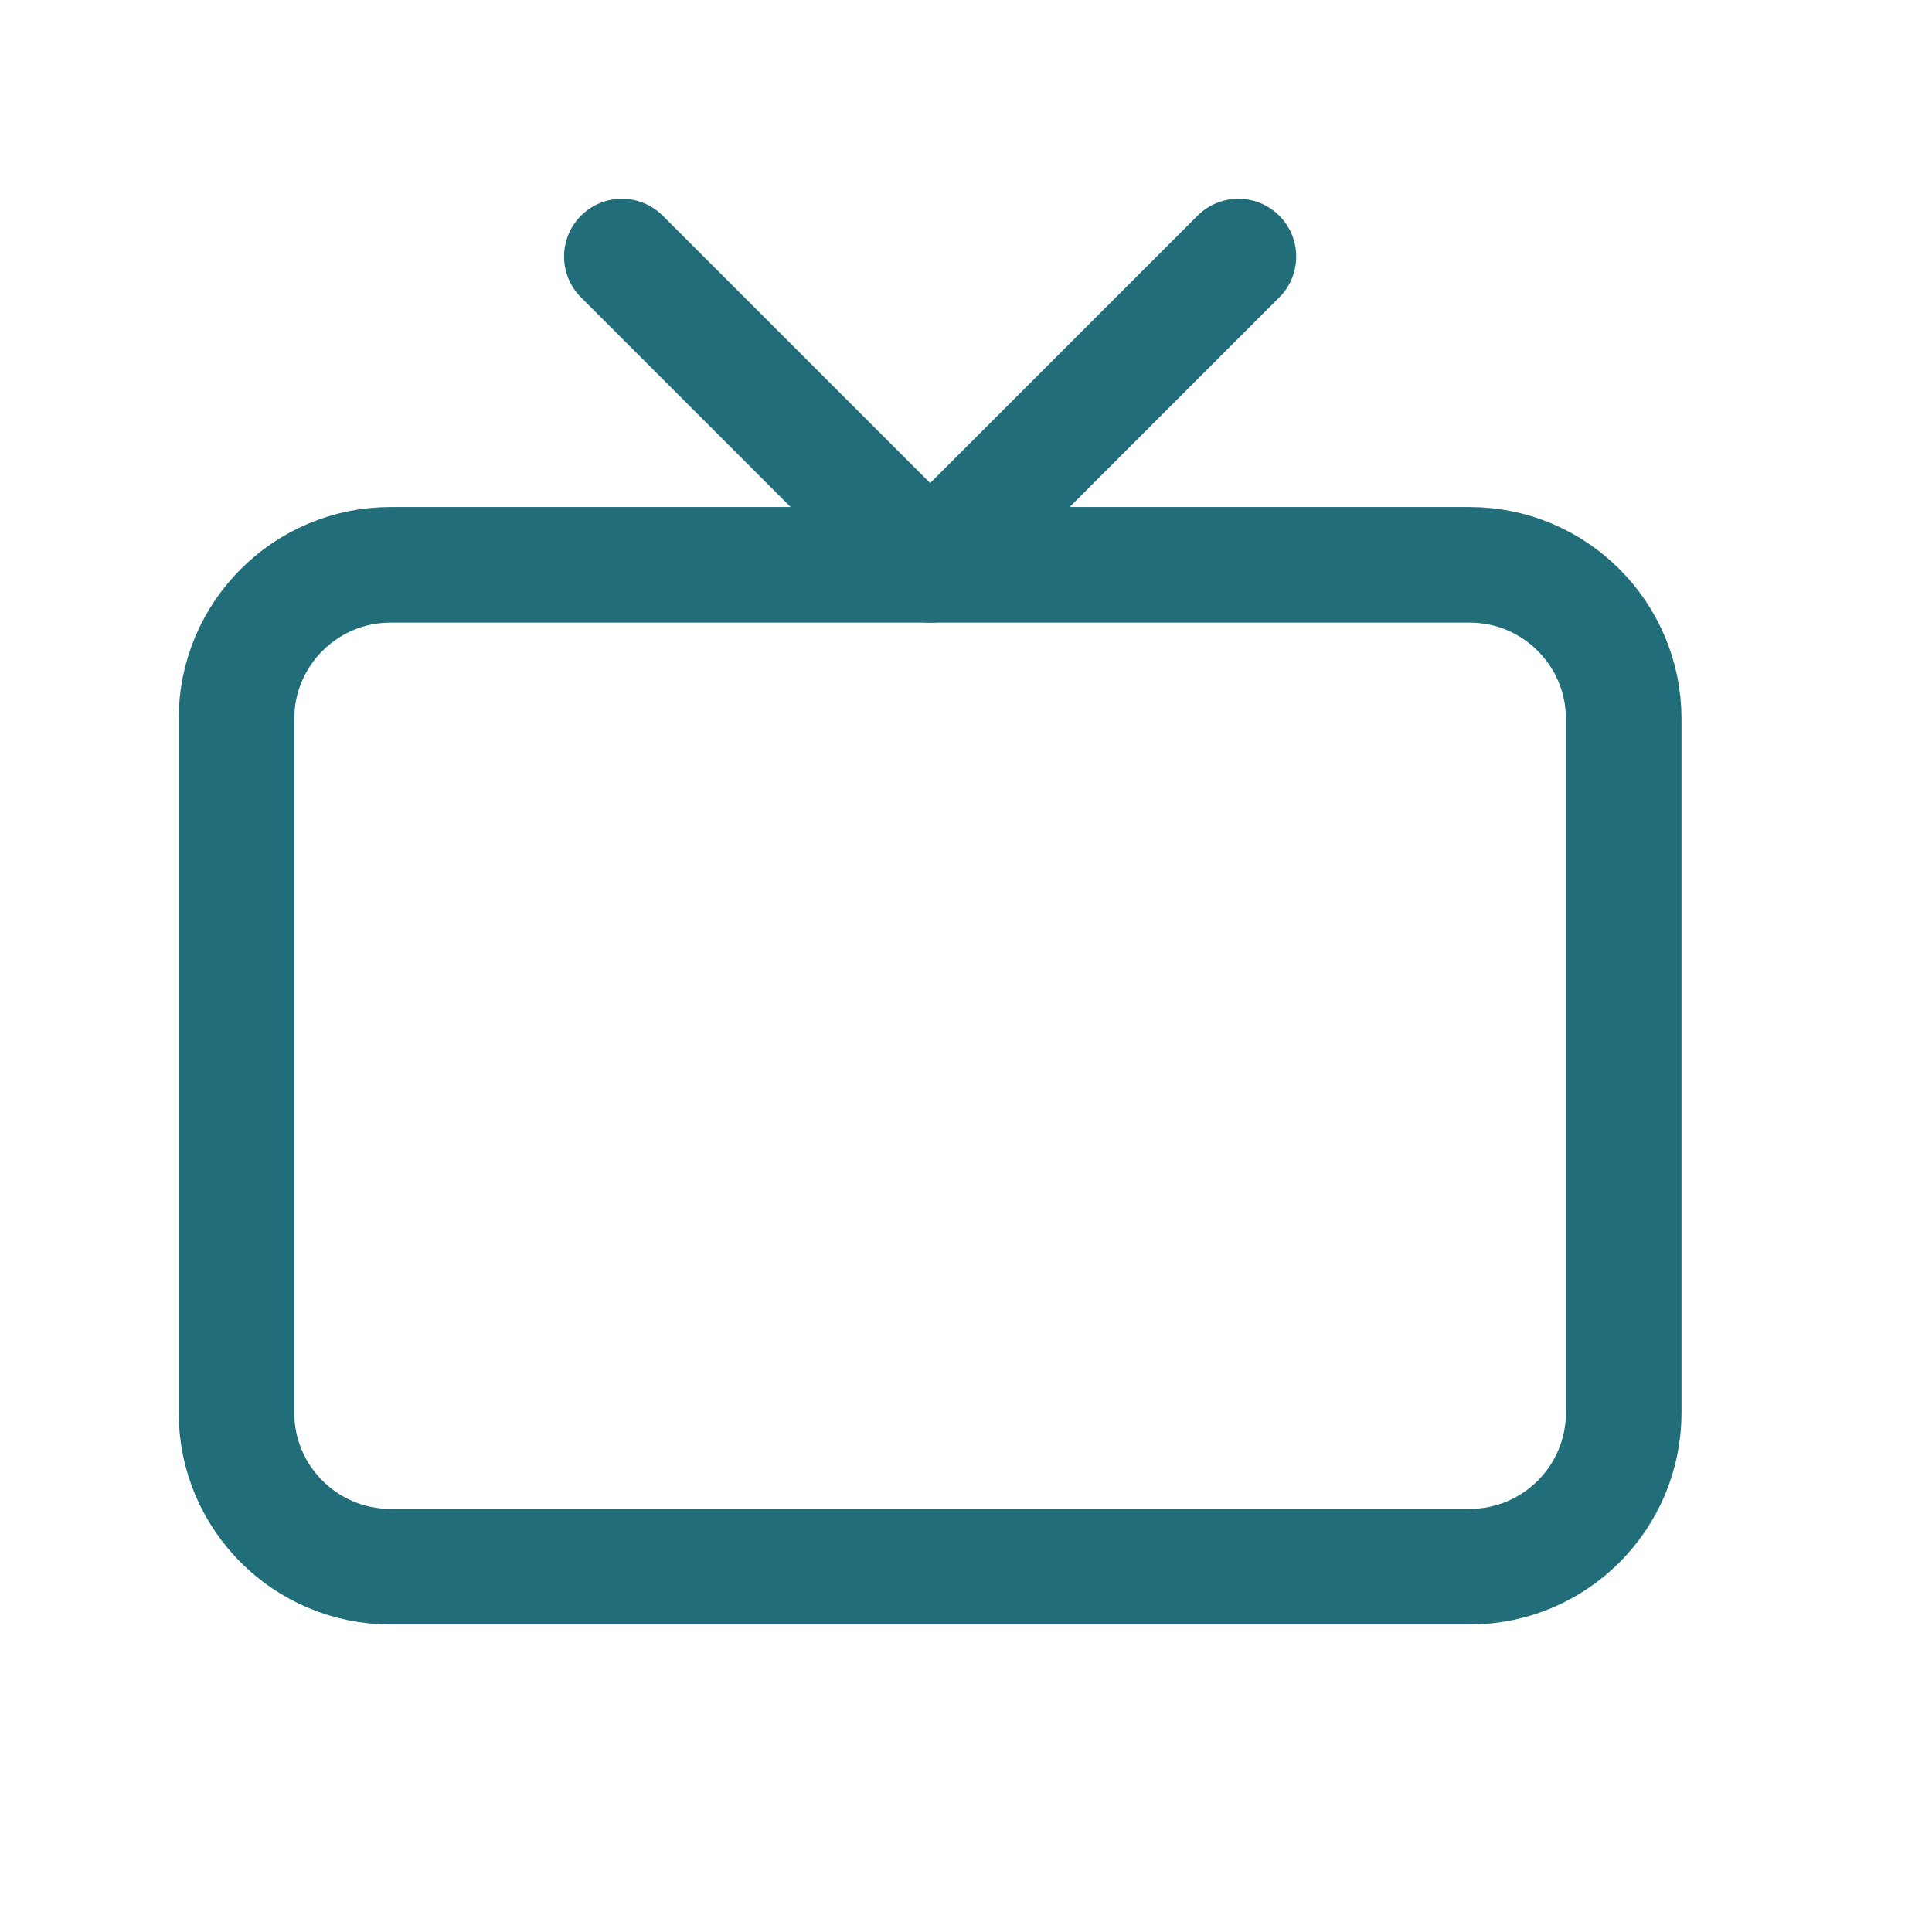 <svg width="23" height="23" viewBox="0 0 23 23" fill="none" xmlns="http://www.w3.org/2000/svg">
<g clip-path="url(#clip0_17340_334)">
<path d="M17.495 6.724H4.65C3.637 6.724 2.815 7.546 2.815 8.559V16.817C2.815 17.83 3.637 18.651 4.65 18.651H17.495C18.509 18.651 19.33 17.83 19.33 16.817V8.559C19.33 7.546 18.509 6.724 17.495 6.724Z" stroke="#216E7A" stroke-width="1.376" stroke-linecap="round" stroke-linejoin="round"/>
<path d="M14.743 3.054L11.073 6.724L7.403 3.054" stroke="#216E7A" stroke-width="1.376" stroke-linecap="round" stroke-linejoin="round"/>
</g>
<defs>
<clipPath id="clip0_17340_334">
<rect width="22.02" height="22.02" fill="white" transform="translate(0.063 0.302)"/>
</clipPath>
</defs>
</svg>
